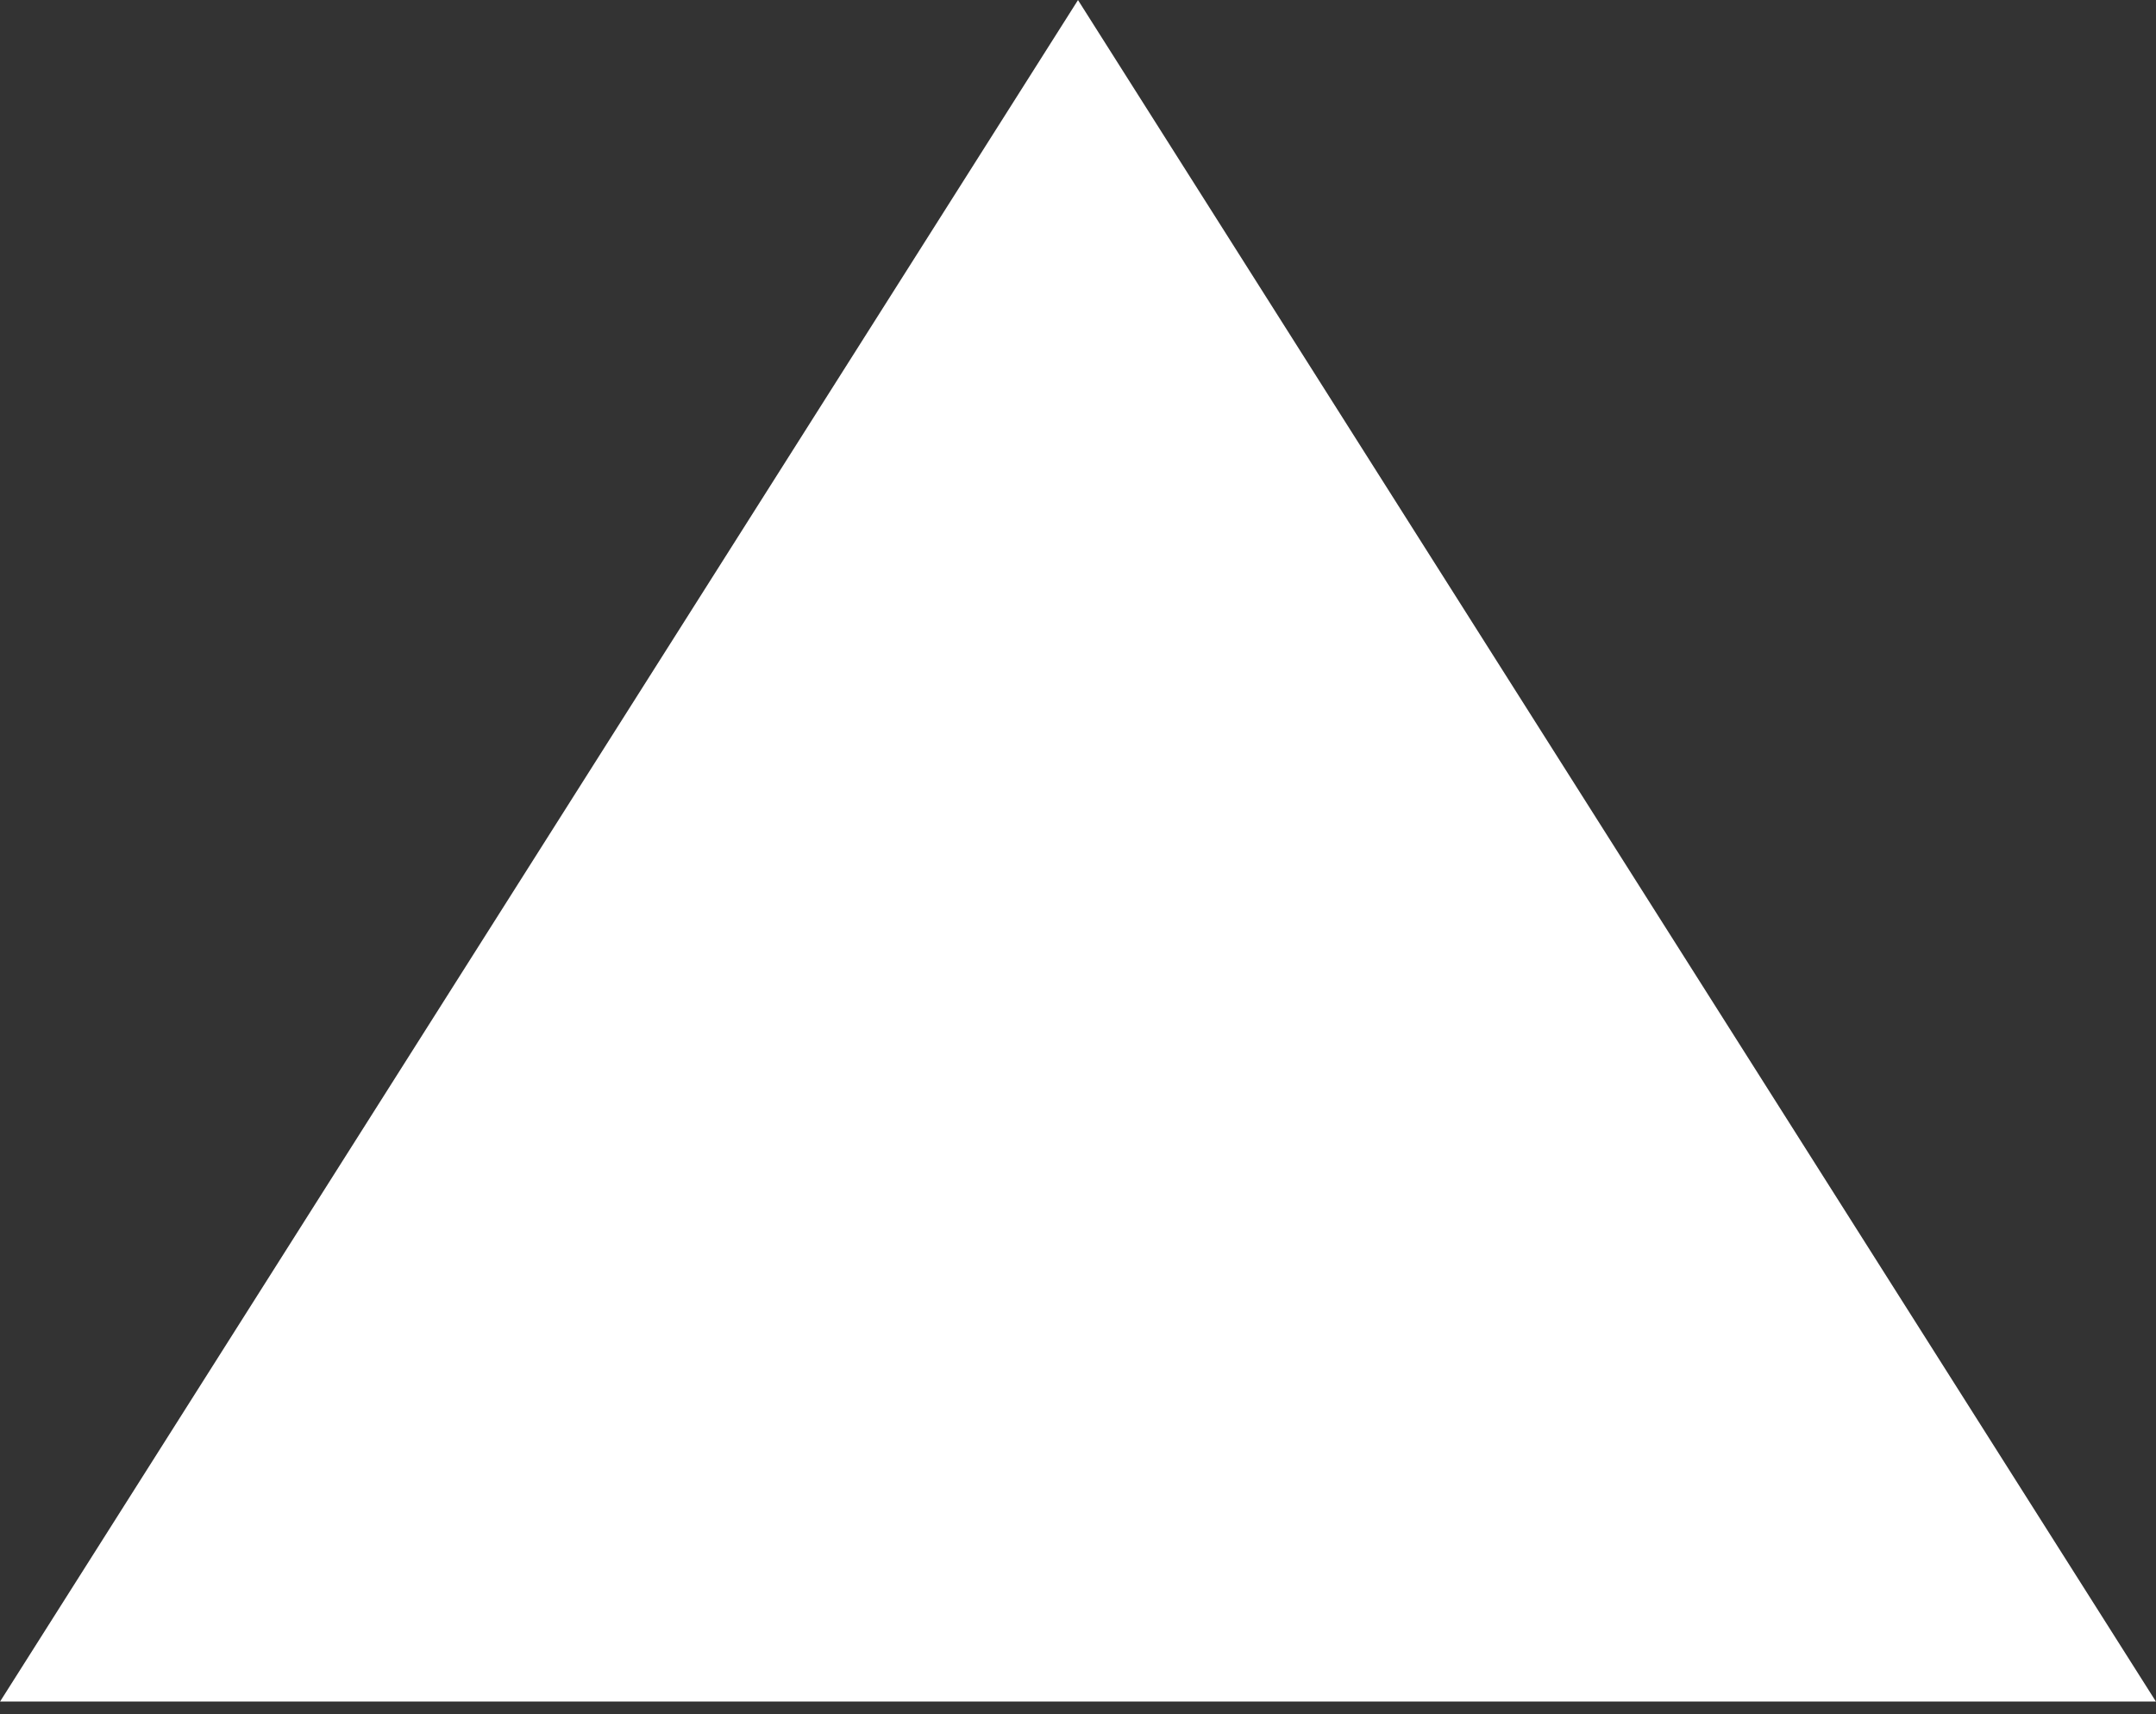 <svg width="78" height="62" viewBox="0 0 78 62" fill="none" xmlns="http://www.w3.org/2000/svg">
<rect x="0" y="0" width="78" height="62" fill="#333333" stroke="none"/>
<path d="M3.638 59.544L39 3.739L74.362 59.544H3.638Z" fill="white" stroke="white" stroke-width="4"/>
</svg>
